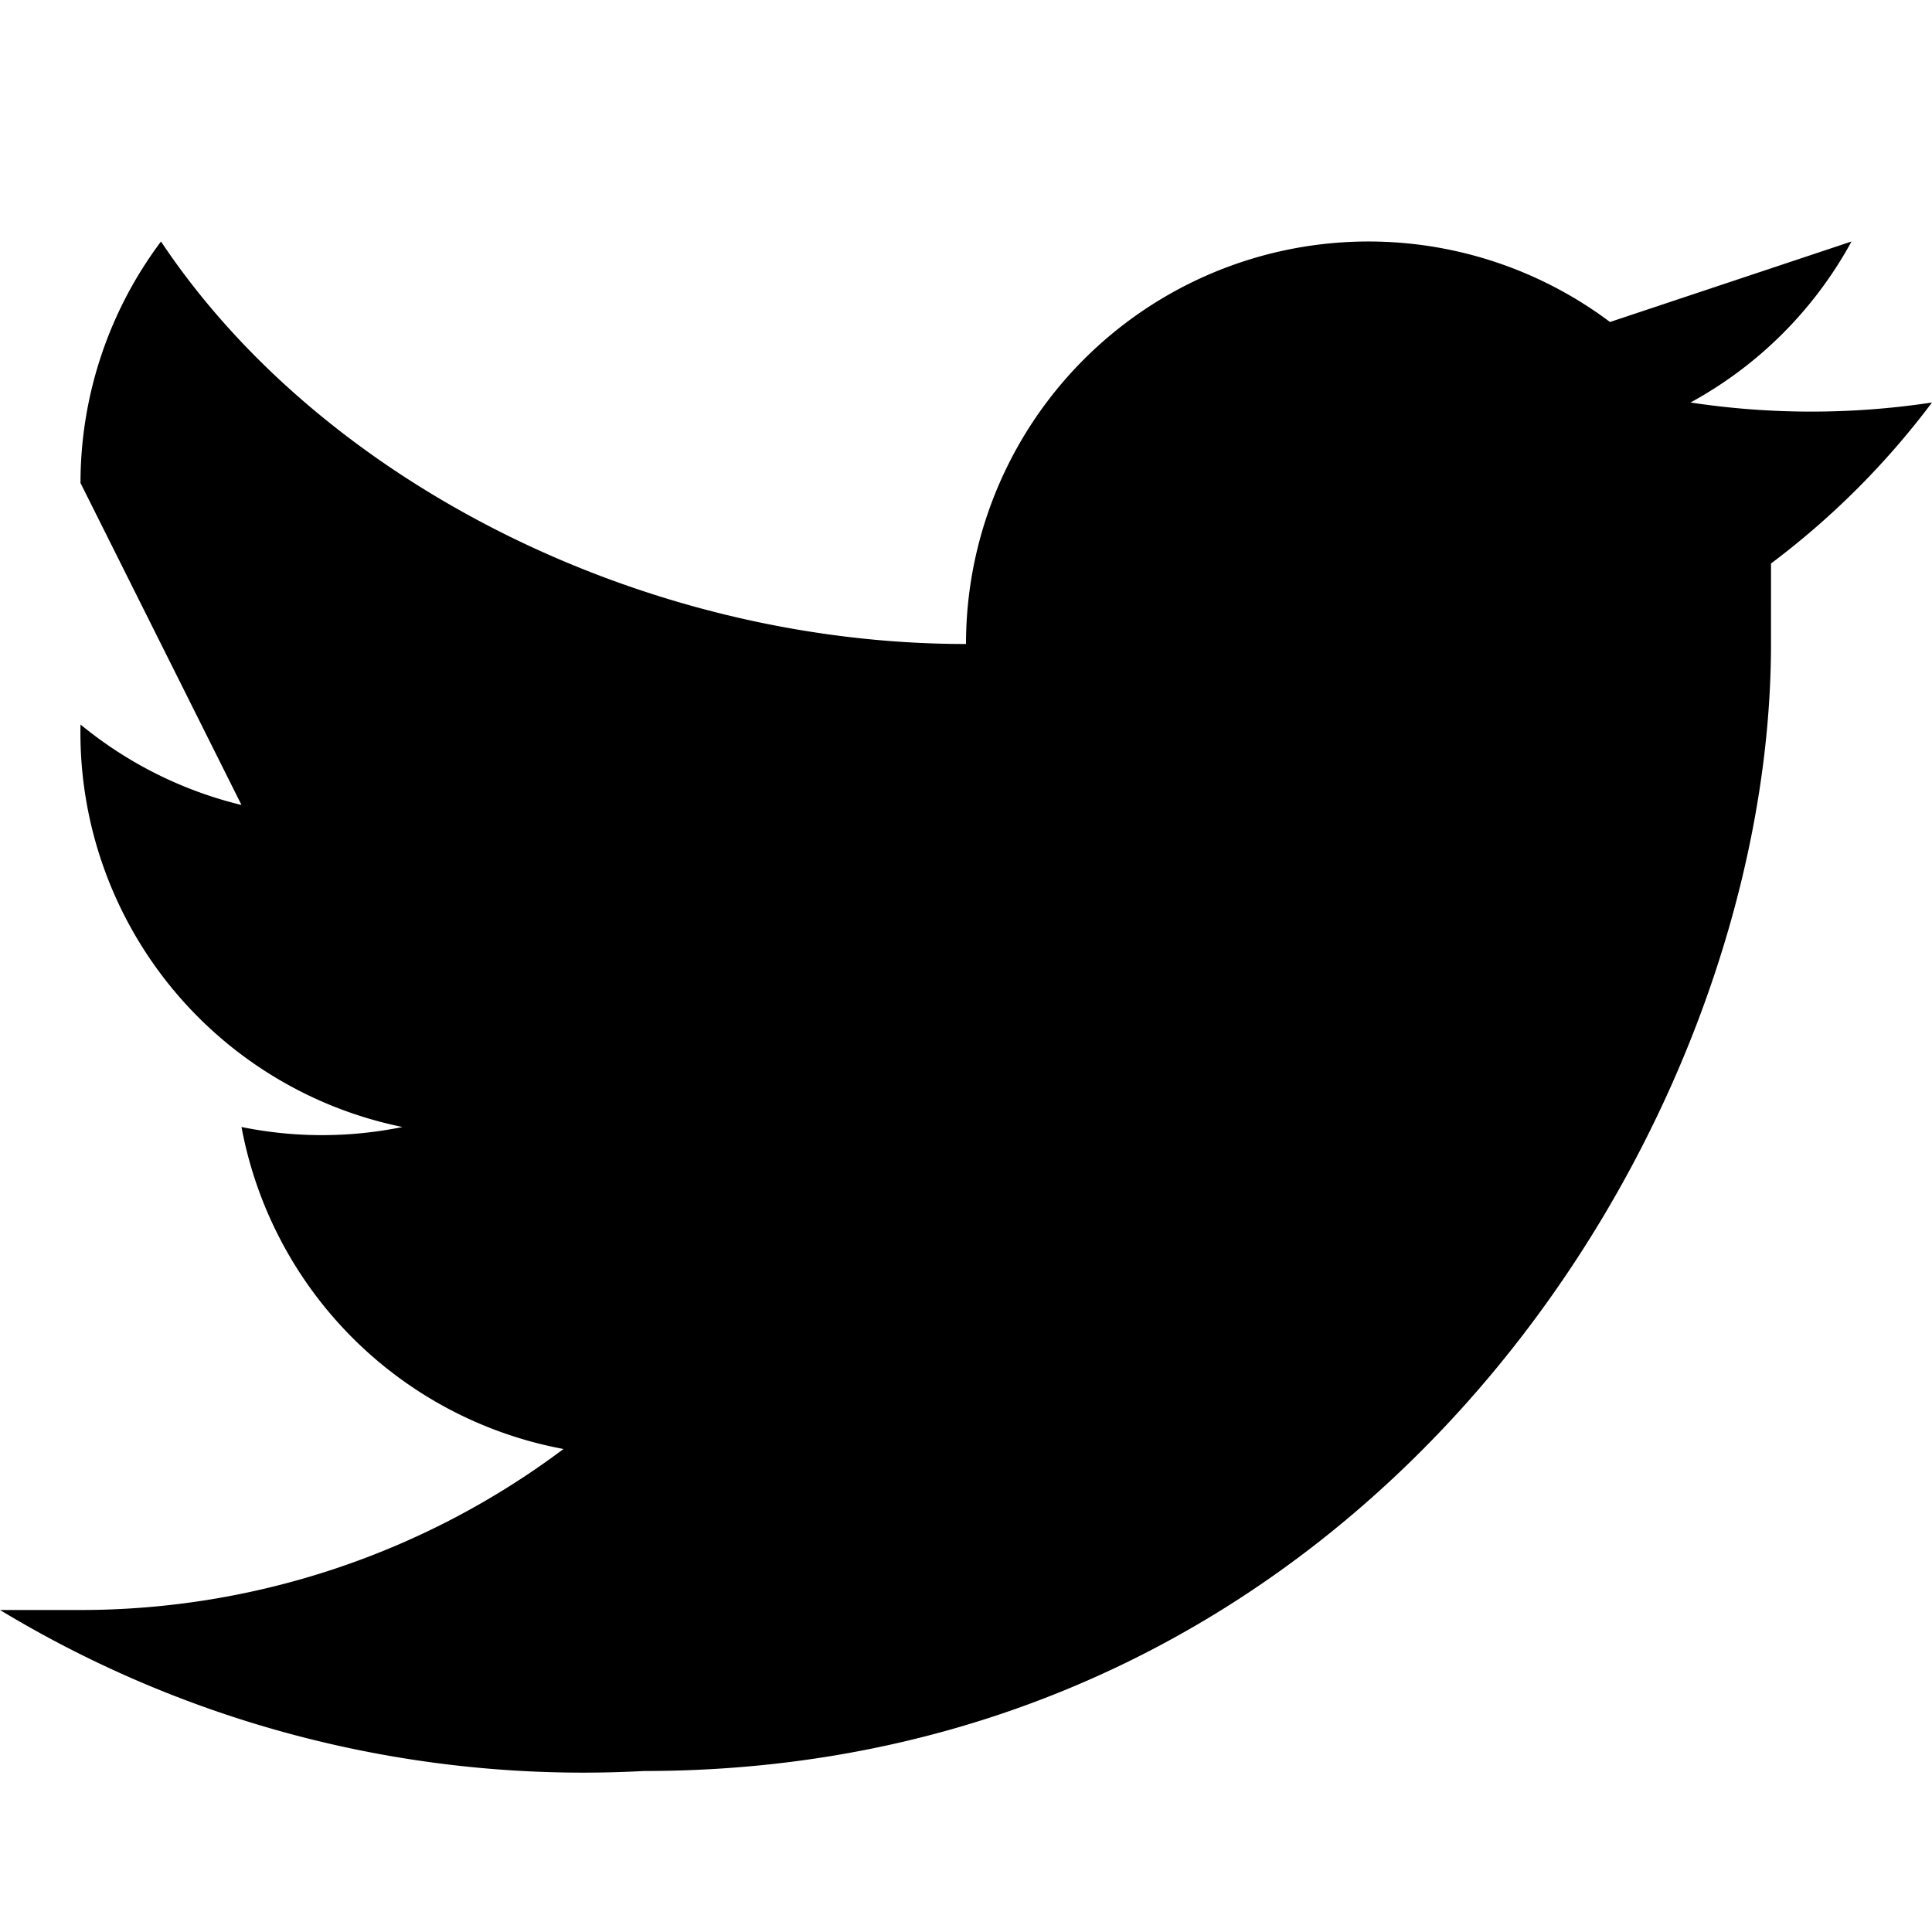 <svg viewBox="0 0 24 24" xmlns="http://www.w3.org/2000/svg"><defs/><path d="M24 5a10 10 0 01-3 0 5 5 0 002-2l-3 1a5 5 0 00-8 4C8 8 4 6 2 3a5 5 0 00-1 3l2 4a5 5 0 01-2-1 5 5 0 004 5 5 5 0 01-2 0 5 5 0 004 4 10 10 0 01-6 2H0a14 14 0 008 2c9 0 14-8 14-14V7a10 10 0 002-2z"/></svg>